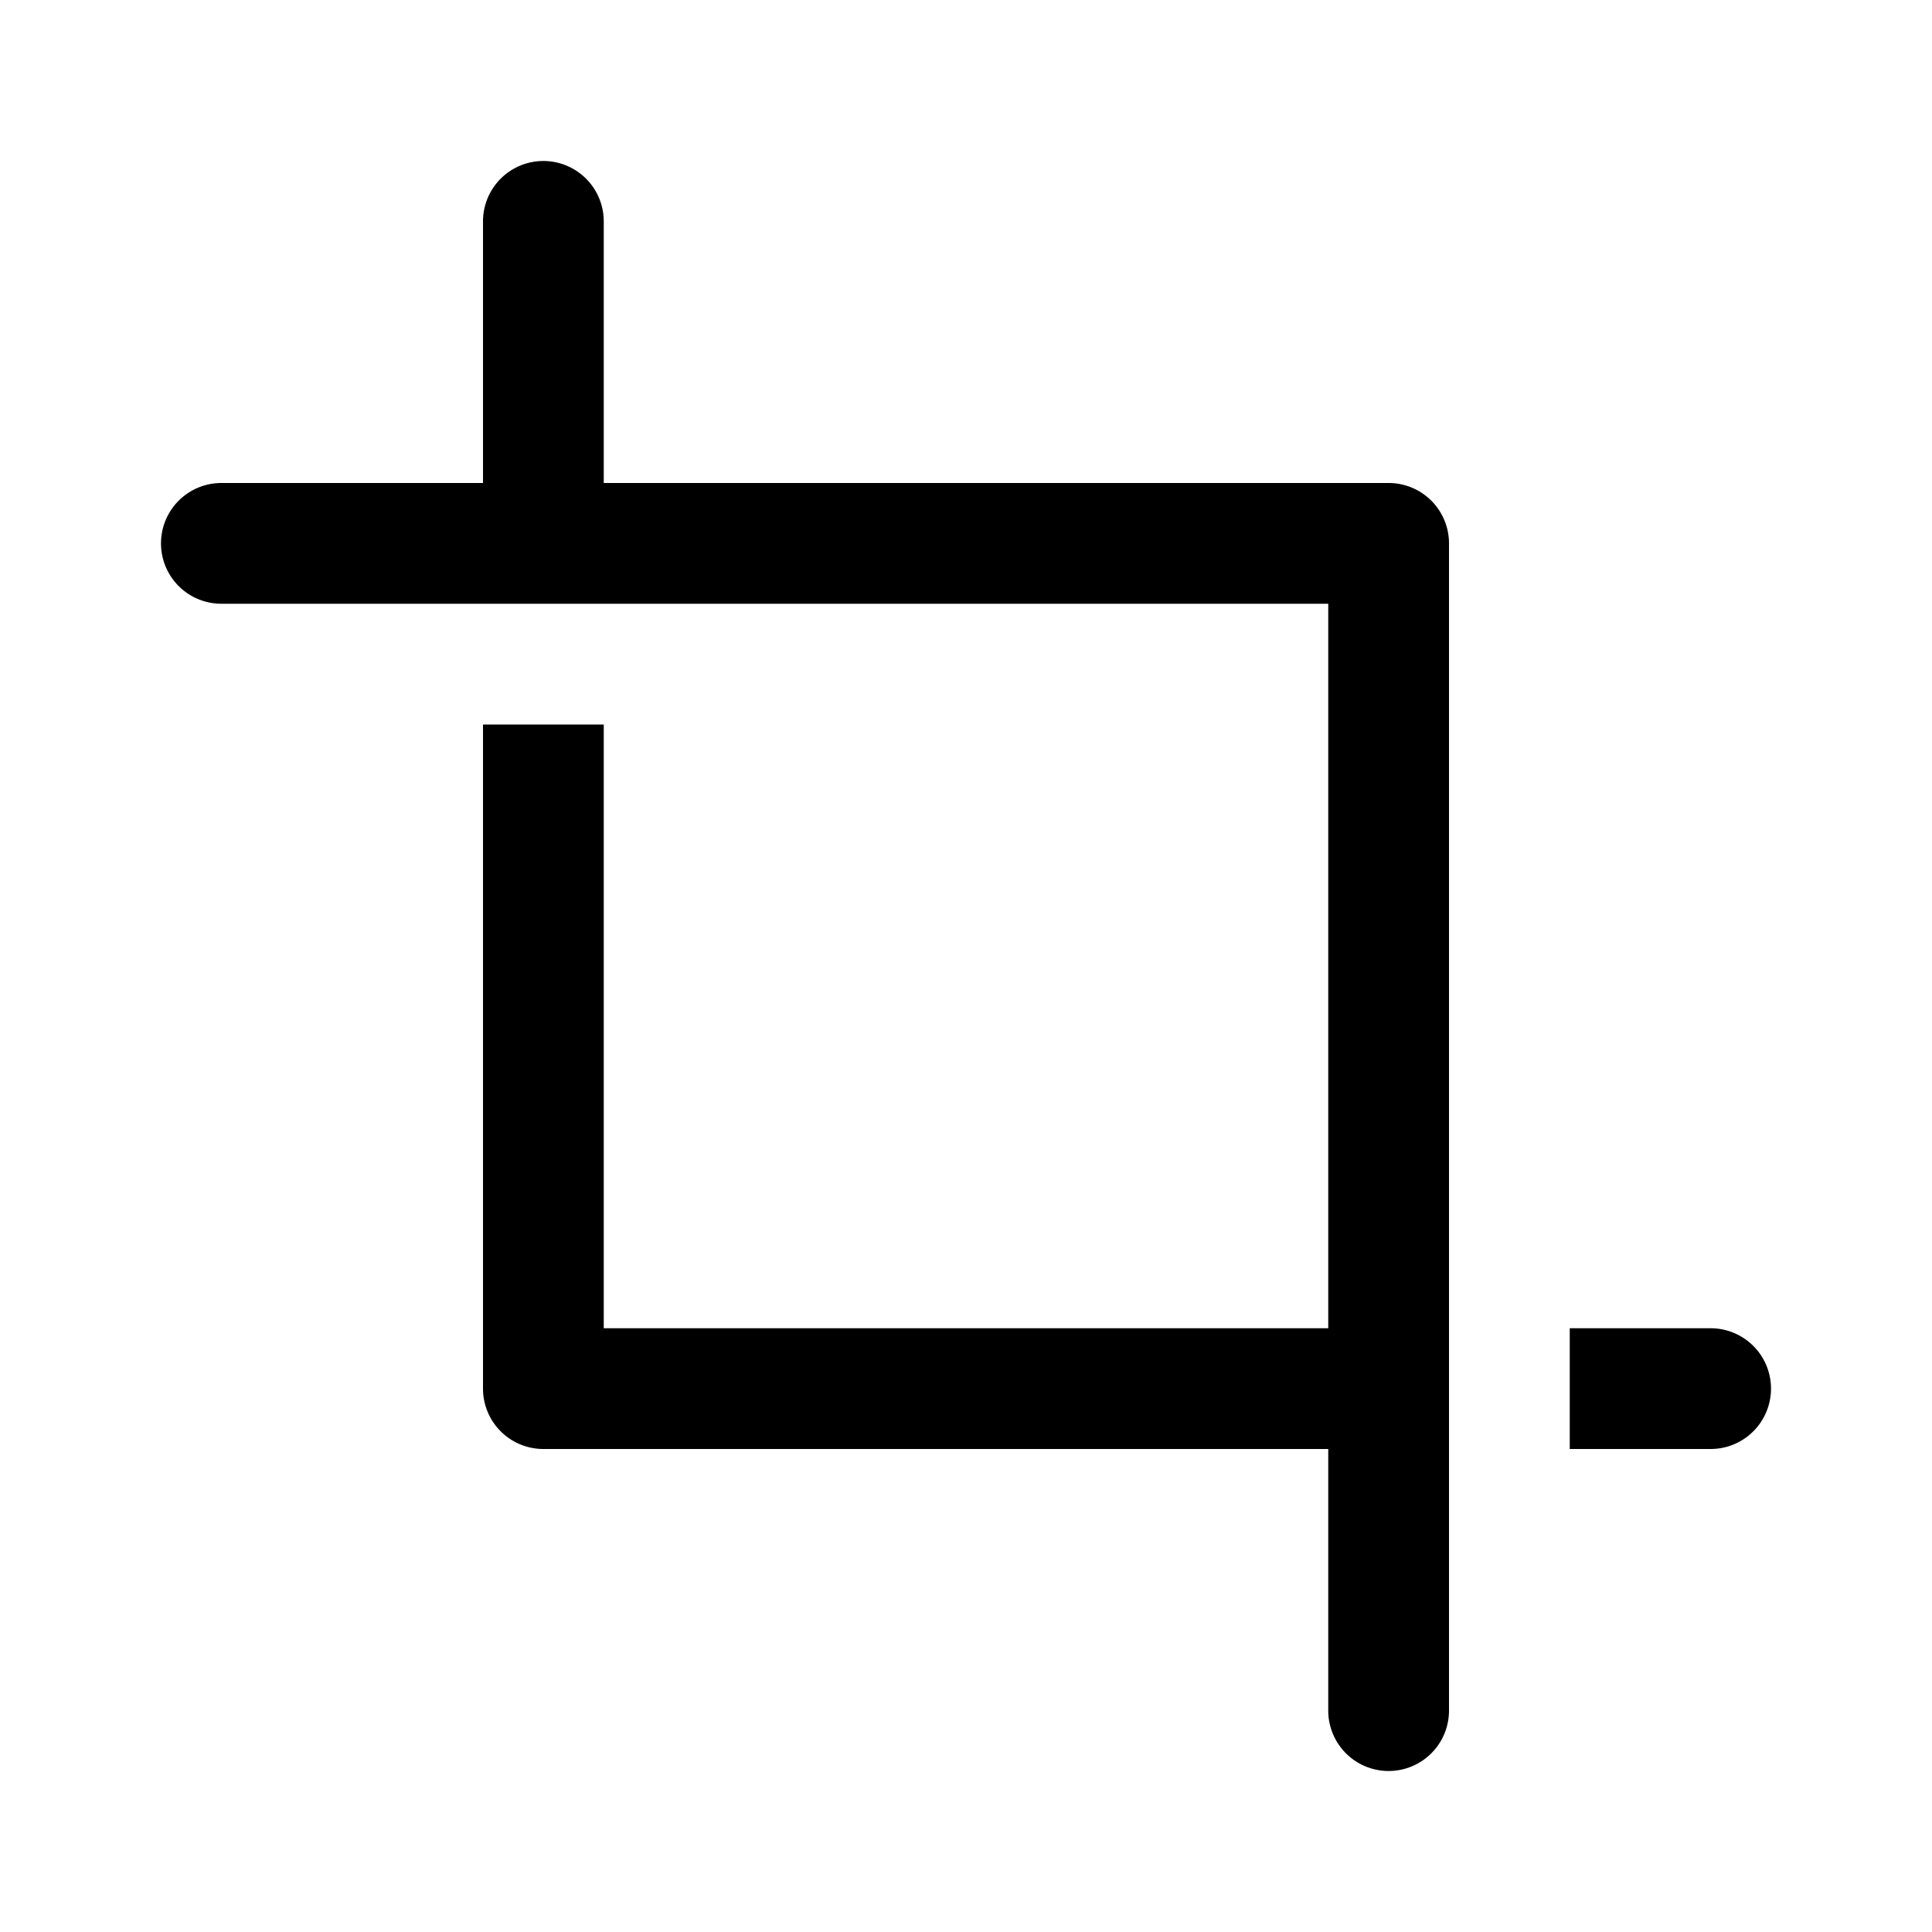 <svg xmlns="http://www.w3.org/2000/svg" viewBox="0 0 48 48">
<path d="M34.5,12H15V5.5a1.5,1.5,0,0,0-3,0V12H5.5a1.5,1.5,0,0,0,0,3H33V33H15V18H12V34.5A1.5,1.5,0,0,0,13.5,36H33v6.5a1.5,1.5,0,0,0,3,0v-29A1.5,1.5,0,0,0,34.5,12Z"/>
<path d="M42.5,33H39v3h3.5a1.5,1.5,0,0,0,0-3Z"/>
</svg>
